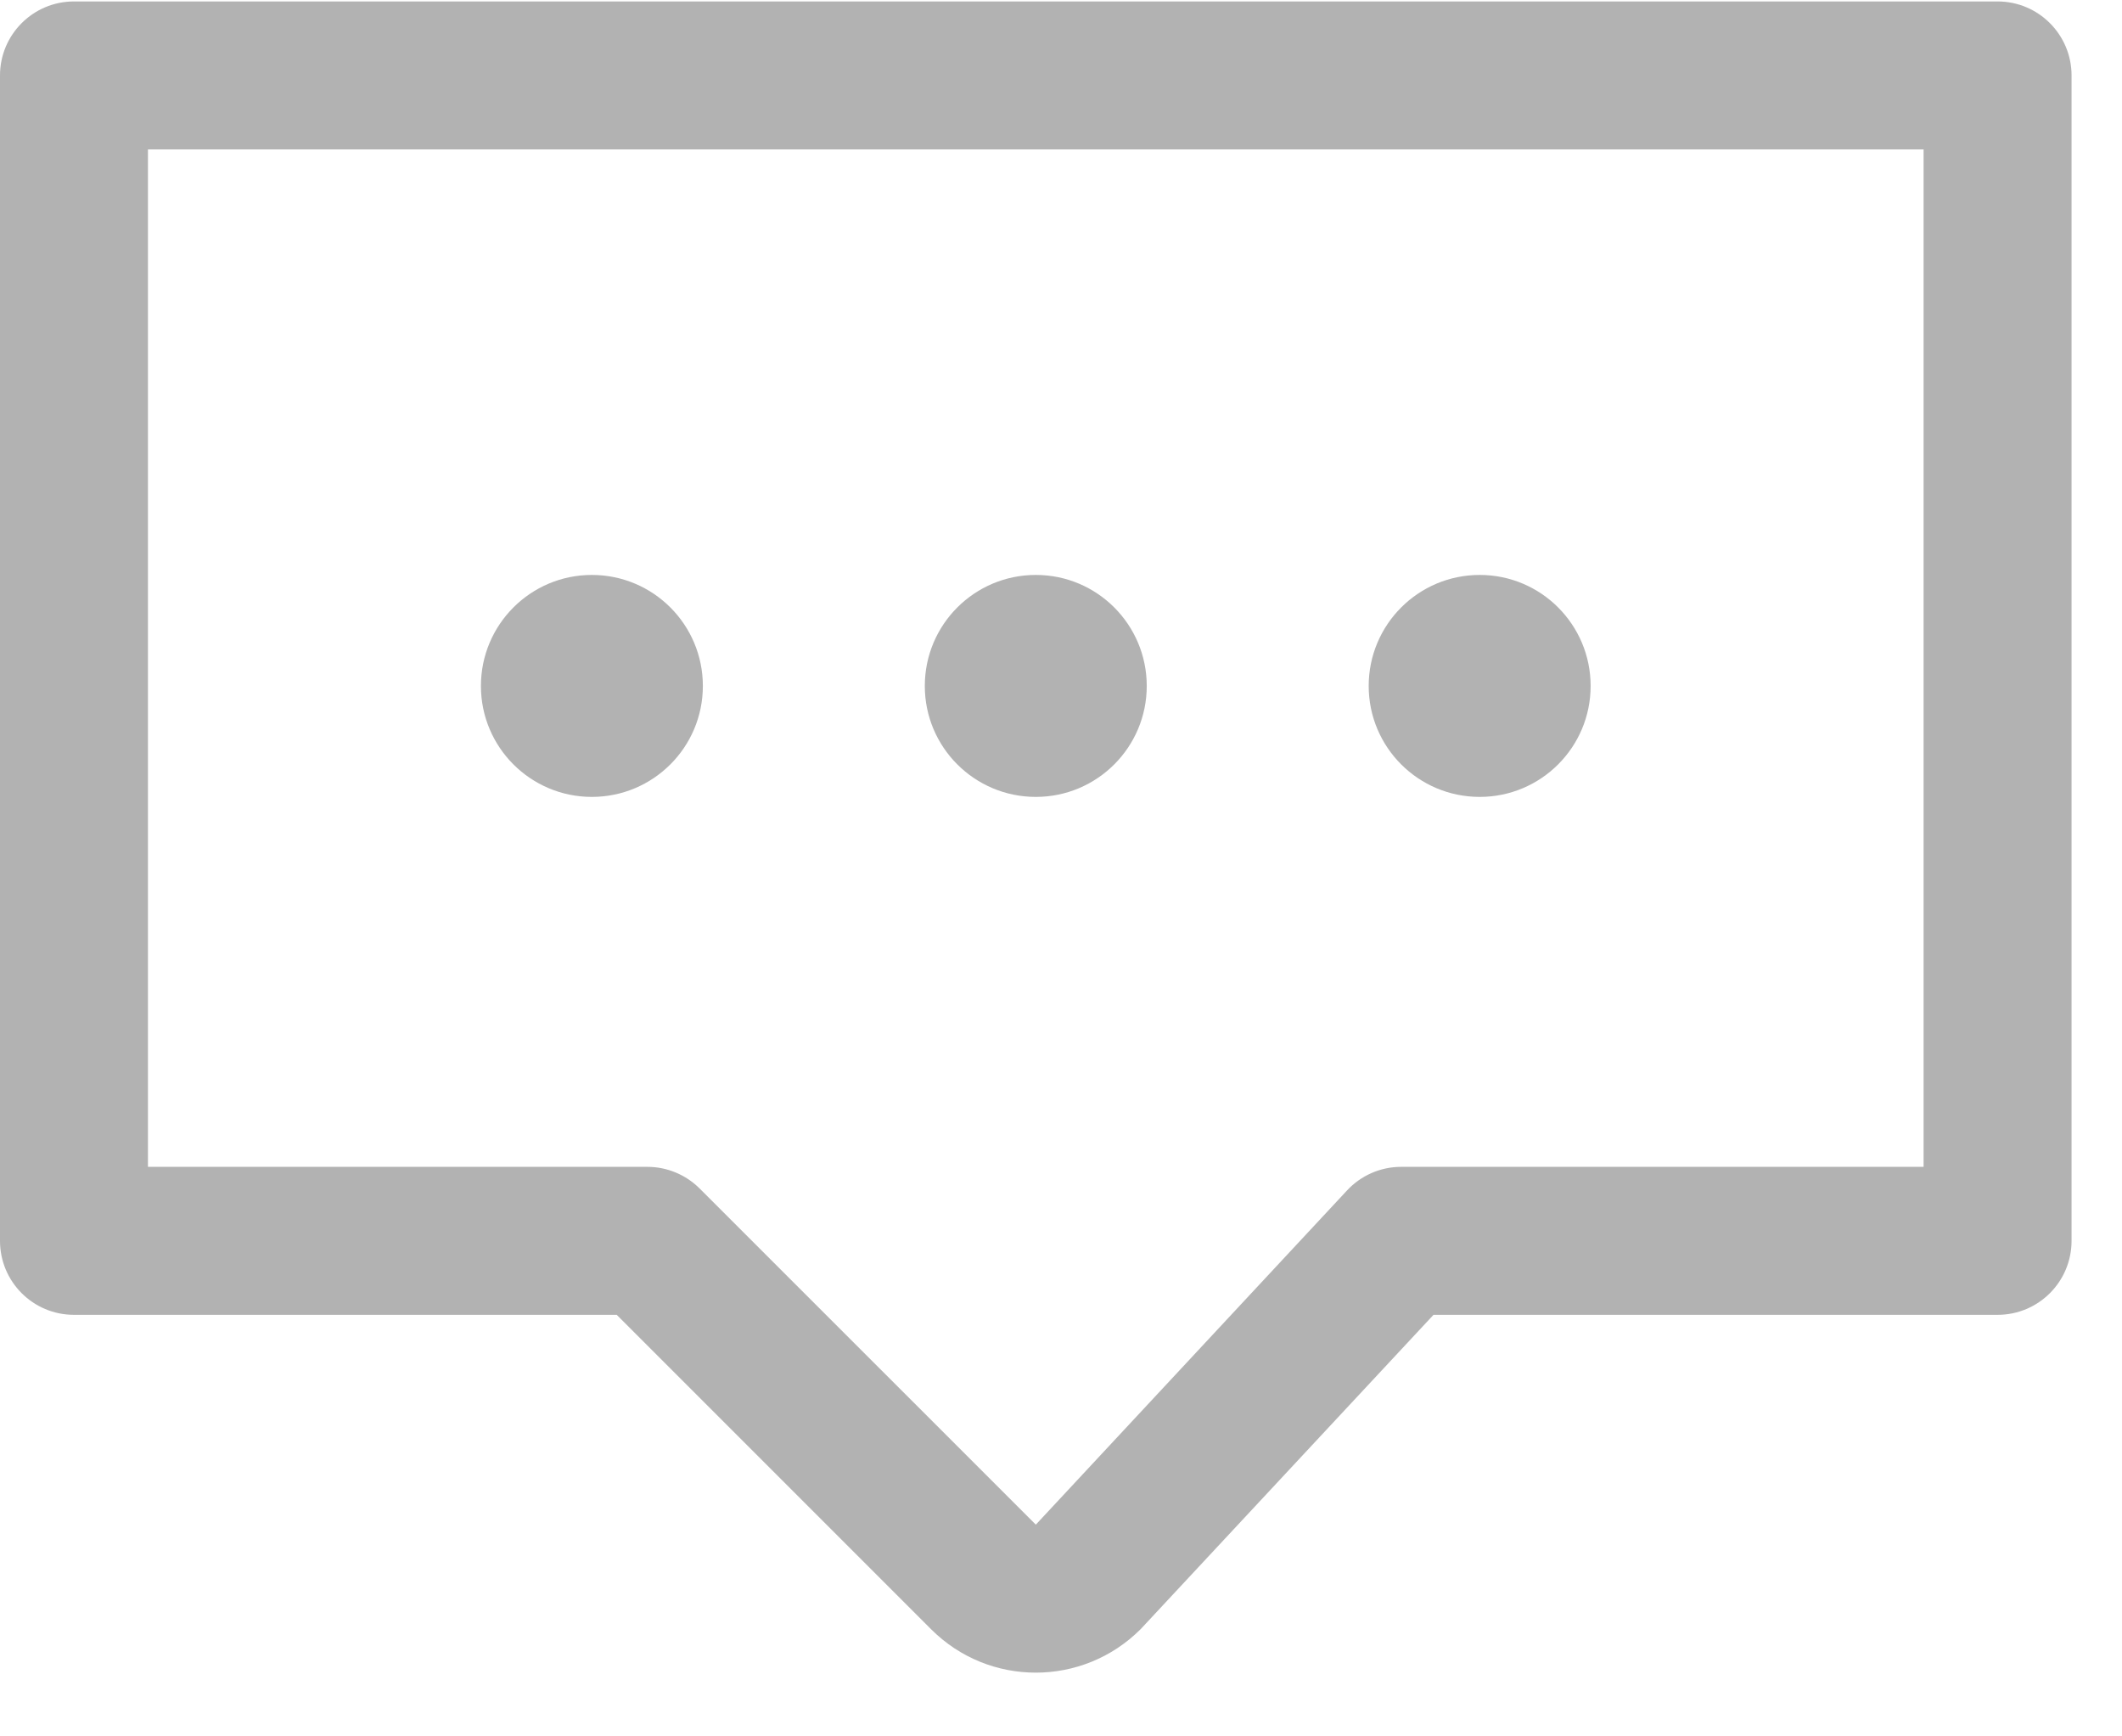 <?xml version="1.0" encoding="UTF-8"?>
<svg width="22px" height="18px" viewBox="0 0 22 18" version="1.1" xmlns="http://www.w3.org/2000/svg" xmlns:xlink="http://www.w3.org/1999/xlink">
    <!-- Generator: Sketch 57.1 (83088) - https://sketch.com -->
    <title>编组</title>
    <desc>Created with Sketch.</desc>
    <g id="页面1" stroke="none" stroke-width="1" fill="none" fill-rule="evenodd">
        <g id="消息提醒_关注" transform="translate(-597, -202)" fill="#B2B2B2" fill-rule="nonzero">
            <g id="编组" transform="translate(597, 202)">
                <path d="M4.986,7.111 C4.986,7.746 5.501,8.261 6.136,8.261 C6.772,8.261 7.287,7.746 7.287,7.111 C7.287,6.475 6.772,5.96 6.136,5.96 C5.501,5.96 4.986,6.475 4.986,7.111 Z" id="路径"></path>
                <path d="M9.588,7.111 C9.588,7.746 10.103,8.261 10.739,8.261 C11.374,8.261 11.889,7.746 11.889,7.111 C11.889,6.475 11.374,5.96 10.739,5.96 C10.103,5.96 9.588,6.475 9.588,7.111 Z" id="路径"></path>
                <path d="M14.19,7.111 C14.19,7.746 14.705,8.261 15.341,8.261 C15.976,8.261 16.491,7.746 16.491,7.111 C16.491,6.475 15.976,5.96 15.341,5.96 C14.705,5.96 14.19,6.475 14.19,7.111 Z" id="路径"></path>
                <path d="M20.71,0.015 L0.767,0.015 C0.343,0.015 0,0.359 0,0.782 L0,12.863 C0,13.287 0.343,13.63 0.767,13.63 L6.394,13.63 L9.654,16.89 C10.253,17.489 11.224,17.489 11.824,16.89 L11.842,16.871 L14.862,13.63 L20.71,13.63 C21.134,13.63 21.477,13.287 21.477,12.863 L21.477,0.782 C21.477,0.359 21.134,0.015 20.71,0.015 Z M19.943,12.096 L14.526,12.096 C14.313,12.096 14.11,12.185 13.965,12.341 L10.739,15.805 L7.254,12.321 C7.11,12.177 6.915,12.096 6.712,12.096 L1.534,12.096 L1.534,1.549 L19.943,1.549 L19.943,12.096 Z" id="形状"></path>
            </g>
        </g>
    </g>
</svg>